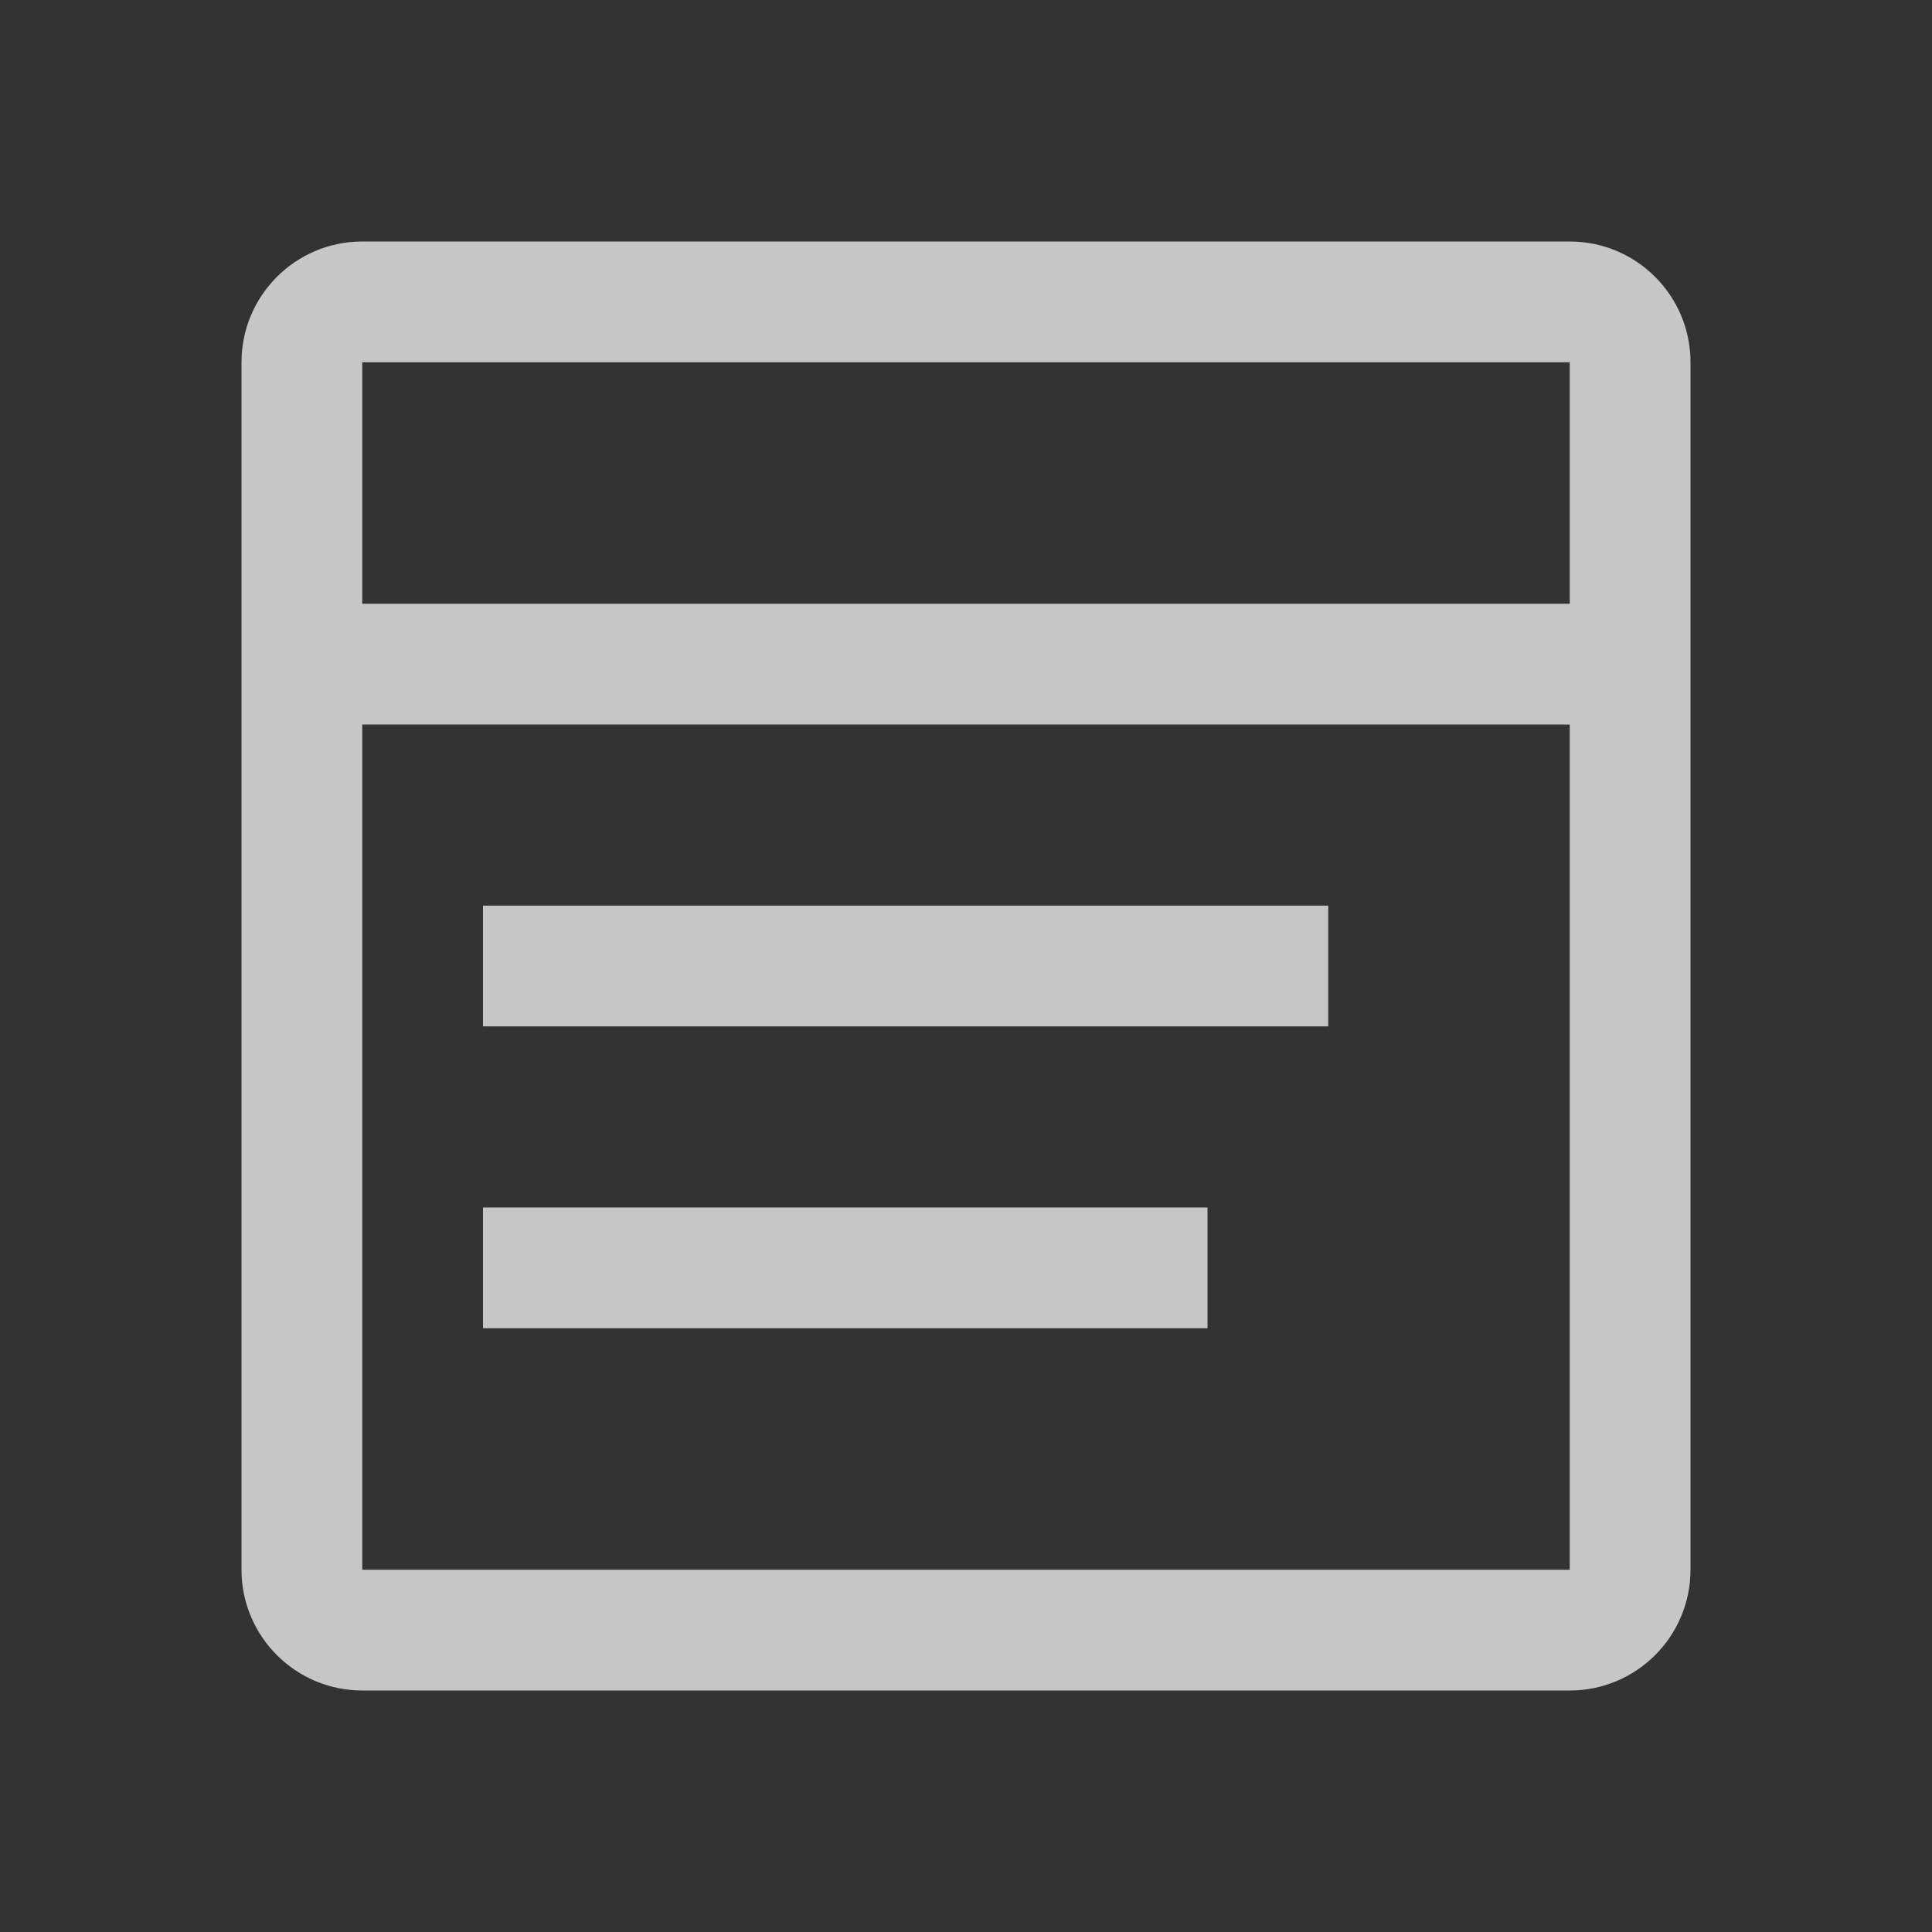 <svg width="24" height="24" viewBox="0 0 24 24" fill="none" xmlns="http://www.w3.org/2000/svg">
<rect x="0" y="0" width="24" height="24" fill="#333333" stroke="none"/>
<g opacity="0.8">
<path d="M6 11.25L16.5 11.25V12.75L6 12.75V11.25Z" fill="white" fill-opacity="0.9"/>
<path d="M15 15L6 15V16.5H15V15Z" fill="white" fill-opacity="0.9"/>
<path d="M3 4.5C3 3.672 3.672 3 4.5 3H19.5C20.328 3 21 3.672 21 4.5V19.5C21 20.328 20.328 21 19.5 21H4.5C3.672 21 3 20.328 3 19.5V4.5ZM4.5 4.5L4.5 7.5H19.5V4.5H4.5ZM4.5 9L4.5 19.5H19.5V9H4.5Z" fill="white" fill-opacity="0.9"/>
</g>
</svg>
